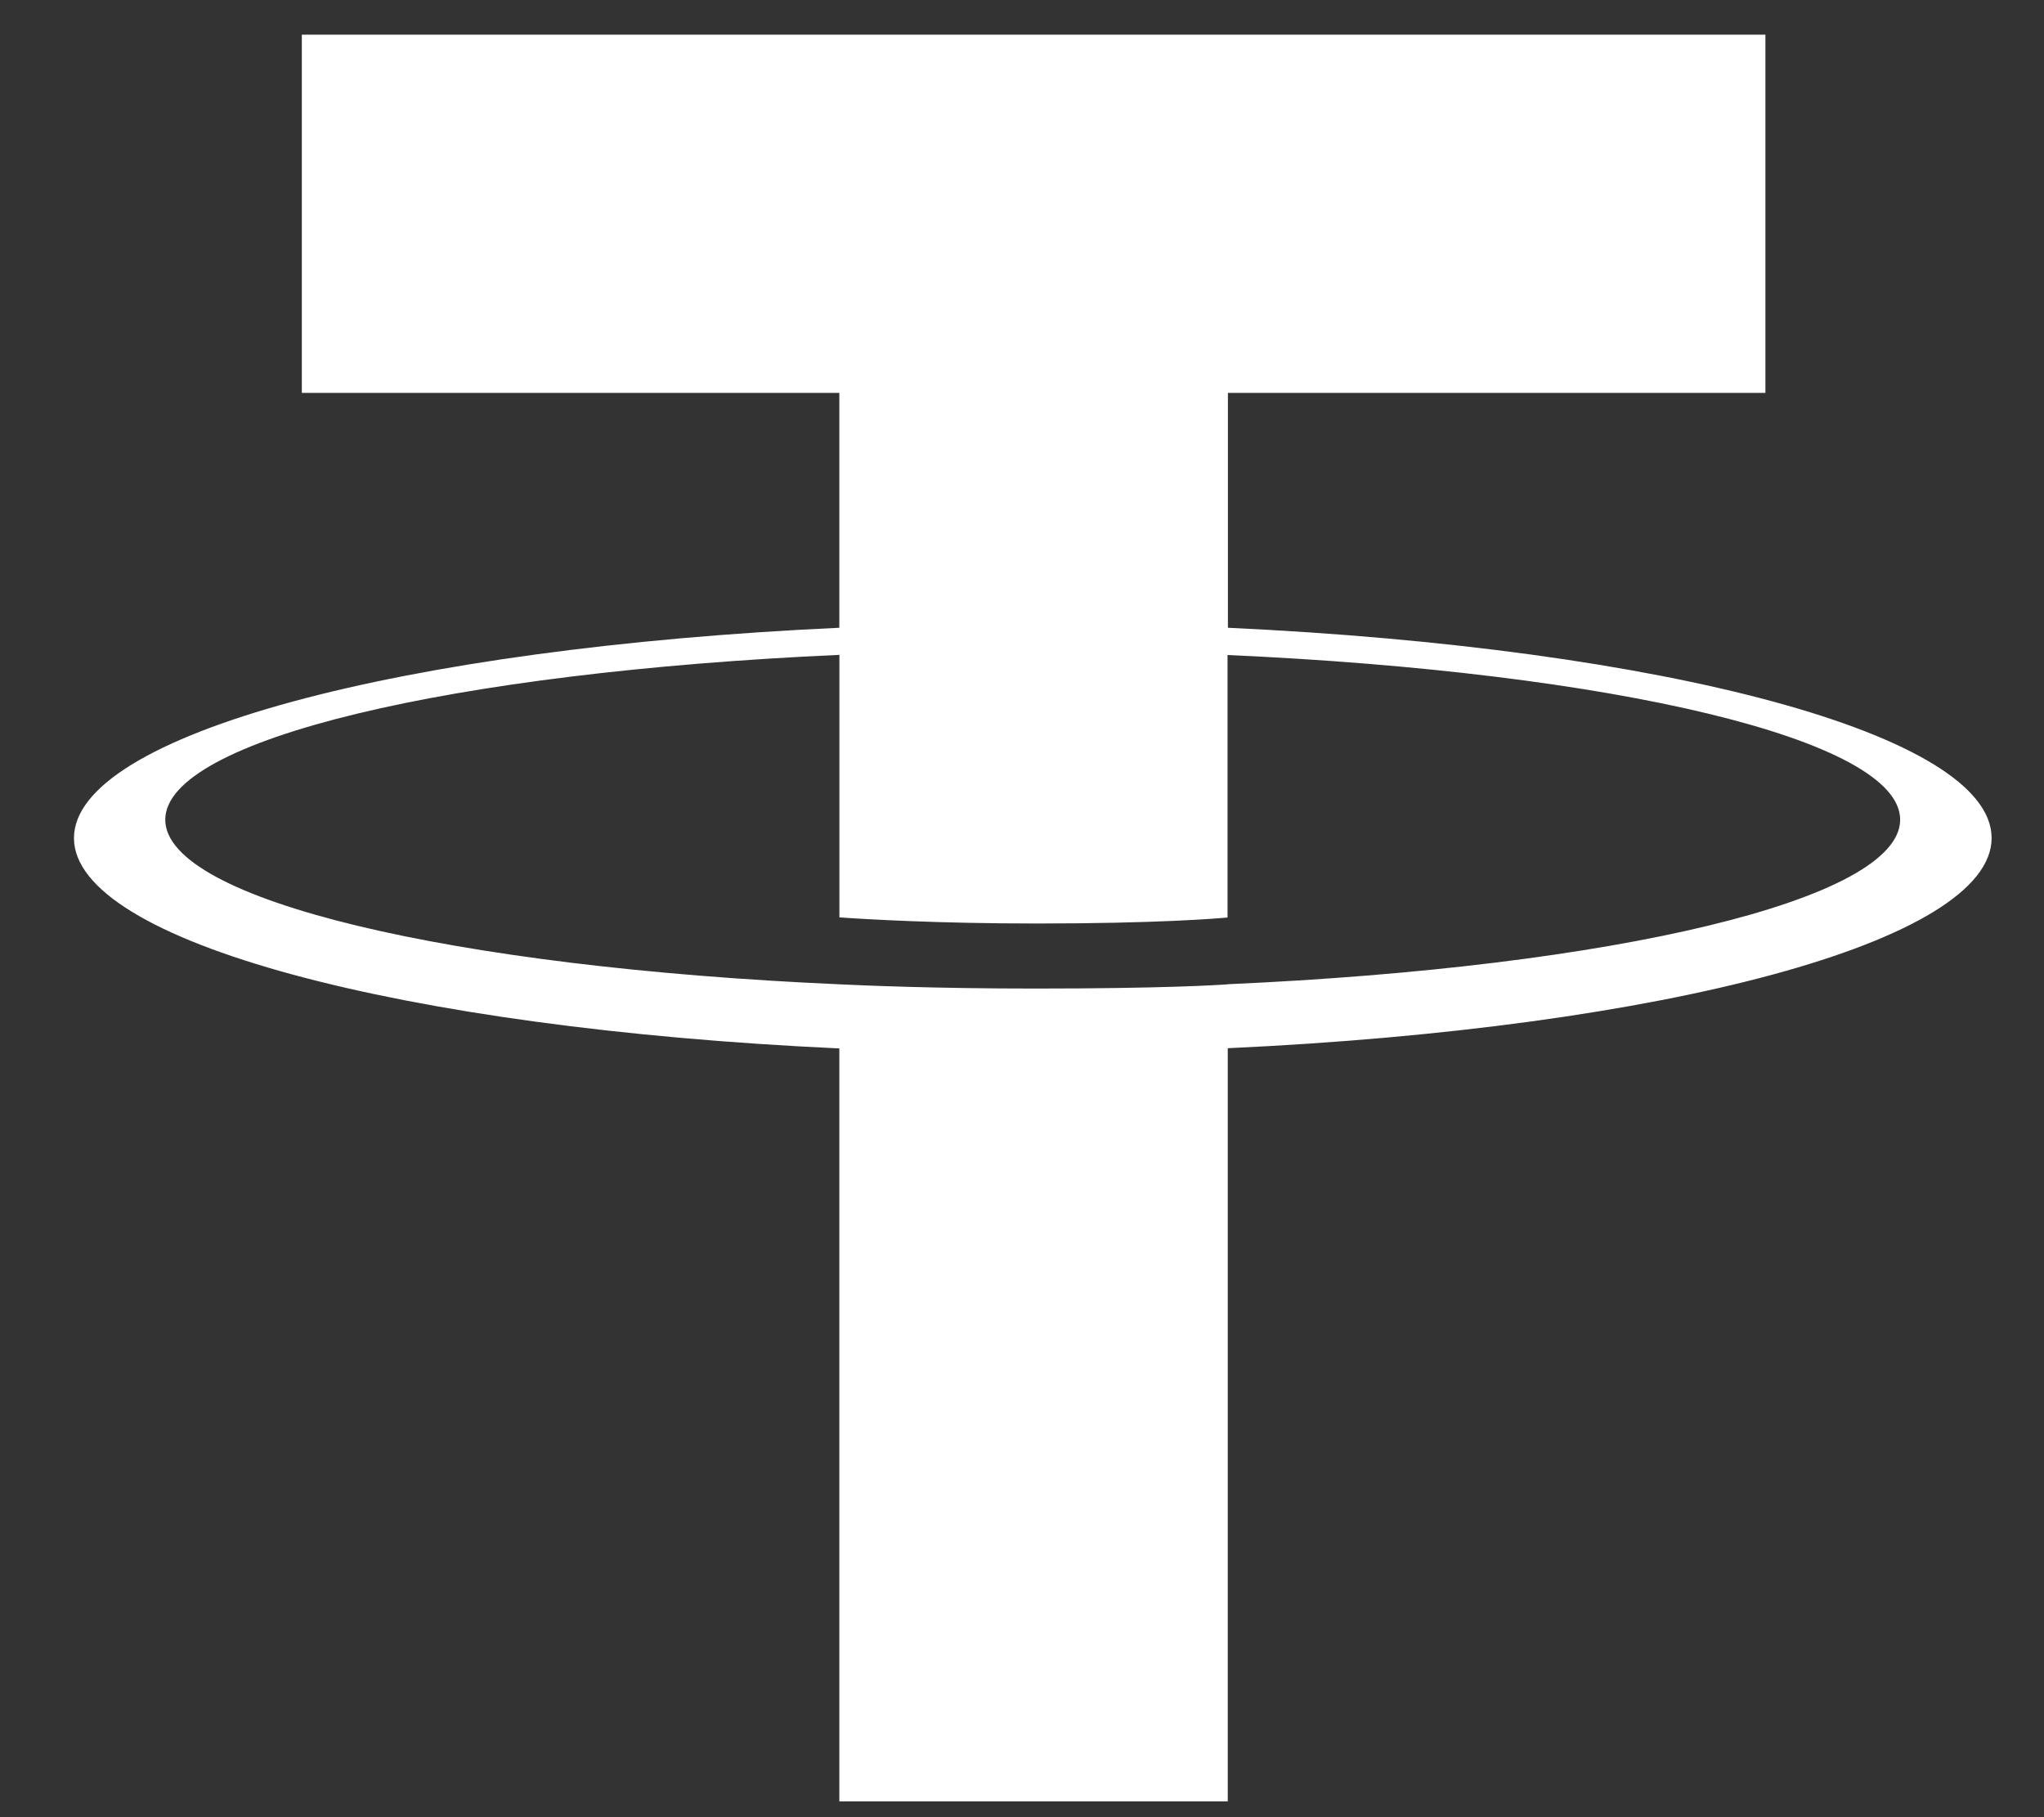 <svg width="27" height="24" viewBox="0 0 27 24" fill="none" xmlns="http://www.w3.org/2000/svg">
<rect x="0" y="0" width="27" height="24" fill="#333333" stroke="none"/>
<path fill-rule="evenodd" clip-rule="evenodd" d="M16.22 13C16.076 13.011 15.332 13.056 13.673 13.056C12.354 13.056 11.417 13.016 11.088 13C5.989 12.776 2.183 11.889 2.183 10.826C2.183 9.763 5.989 8.877 11.088 8.649V12.116C11.422 12.14 12.376 12.197 13.696 12.197C15.279 12.197 16.072 12.131 16.215 12.118V8.651C21.303 8.878 25.1 9.765 25.1 10.826C25.1 11.886 21.304 12.774 16.215 12.999L16.22 13ZM16.22 8.292V5.189H23.32V0.458H3.987V5.189H11.087V8.291C5.316 8.556 0.977 9.699 0.977 11.069C0.977 12.439 5.316 13.581 11.087 13.847V23.791H16.218V13.844C21.976 13.579 26.308 12.437 26.308 11.068C26.308 9.699 21.979 8.558 16.218 8.291L16.22 8.292Z" fill="white"/>
</svg>
